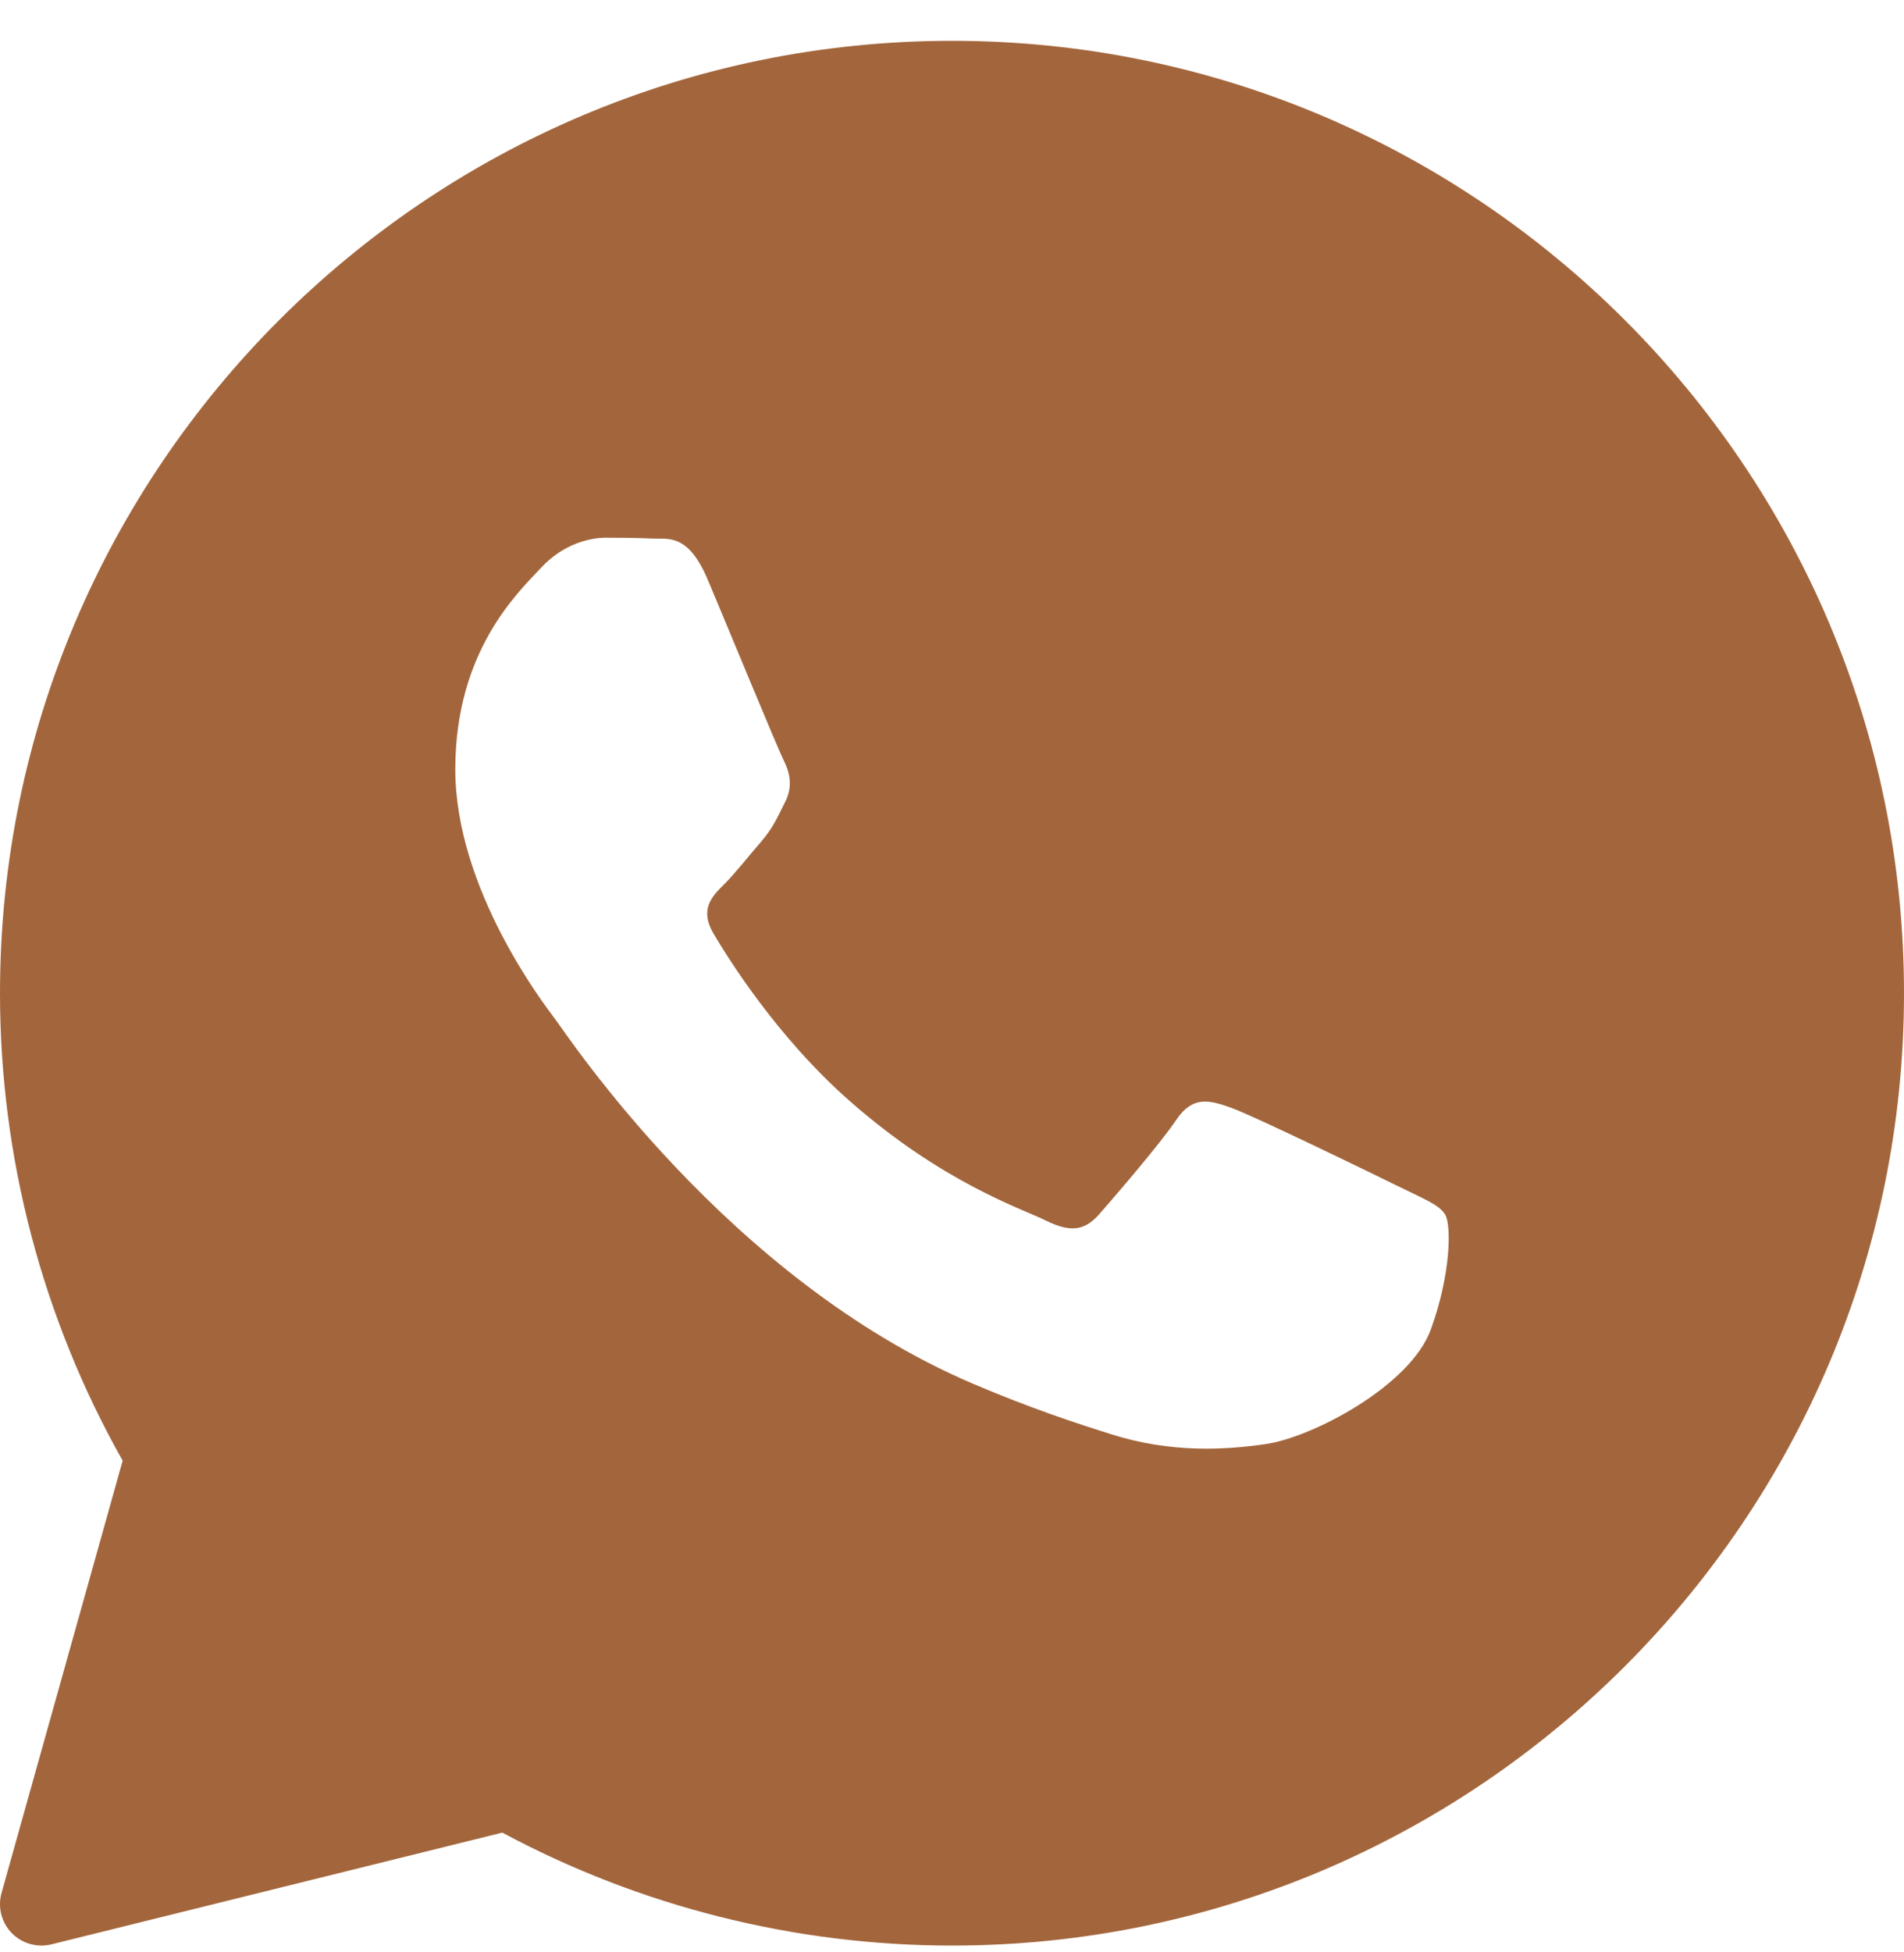 <svg width="40" height="41" viewBox="0 0 40 41" fill="none" xmlns="http://www.w3.org/2000/svg">
<path d="M20 0.857C8.972 0.857 0 9.829 0 20.857C0 24.301 0.89 27.687 2.577 30.674L0.032 39.753C-0.051 40.051 0.03 40.371 0.245 40.593C0.411 40.764 0.638 40.857 0.87 40.857C0.939 40.857 1.01 40.849 1.078 40.832L10.553 38.485C13.446 40.038 16.704 40.857 20 40.857C31.028 40.857 40 31.885 40 20.857C40 9.829 31.028 0.857 20 0.857ZM30.061 27.915C29.633 29.099 27.581 30.18 26.595 30.325C25.71 30.454 24.59 30.51 23.36 30.124C22.615 29.889 21.658 29.578 20.433 29.055C15.283 26.859 11.919 21.738 11.662 21.4C11.405 21.061 9.565 18.651 9.565 16.156C9.565 13.662 10.891 12.435 11.363 11.927C11.834 11.419 12.39 11.292 12.732 11.292C13.075 11.292 13.417 11.296 13.717 11.31C14.032 11.326 14.456 11.191 14.872 12.181C15.3 13.196 16.327 15.691 16.454 15.946C16.583 16.2 16.668 16.496 16.497 16.835C16.327 17.173 16.242 17.384 15.985 17.681C15.727 17.977 15.445 18.341 15.214 18.569C14.957 18.822 14.69 19.096 14.989 19.604C15.288 20.112 16.318 21.772 17.845 23.116C19.806 24.843 21.461 25.379 21.974 25.633C22.487 25.887 22.787 25.844 23.086 25.506C23.385 25.167 24.37 24.025 24.711 23.518C25.053 23.011 25.396 23.095 25.867 23.264C26.338 23.433 28.863 24.659 29.376 24.913C29.889 25.167 30.231 25.294 30.36 25.505C30.489 25.715 30.489 26.731 30.061 27.915Z" fill="#A3663C"/>
</svg>
